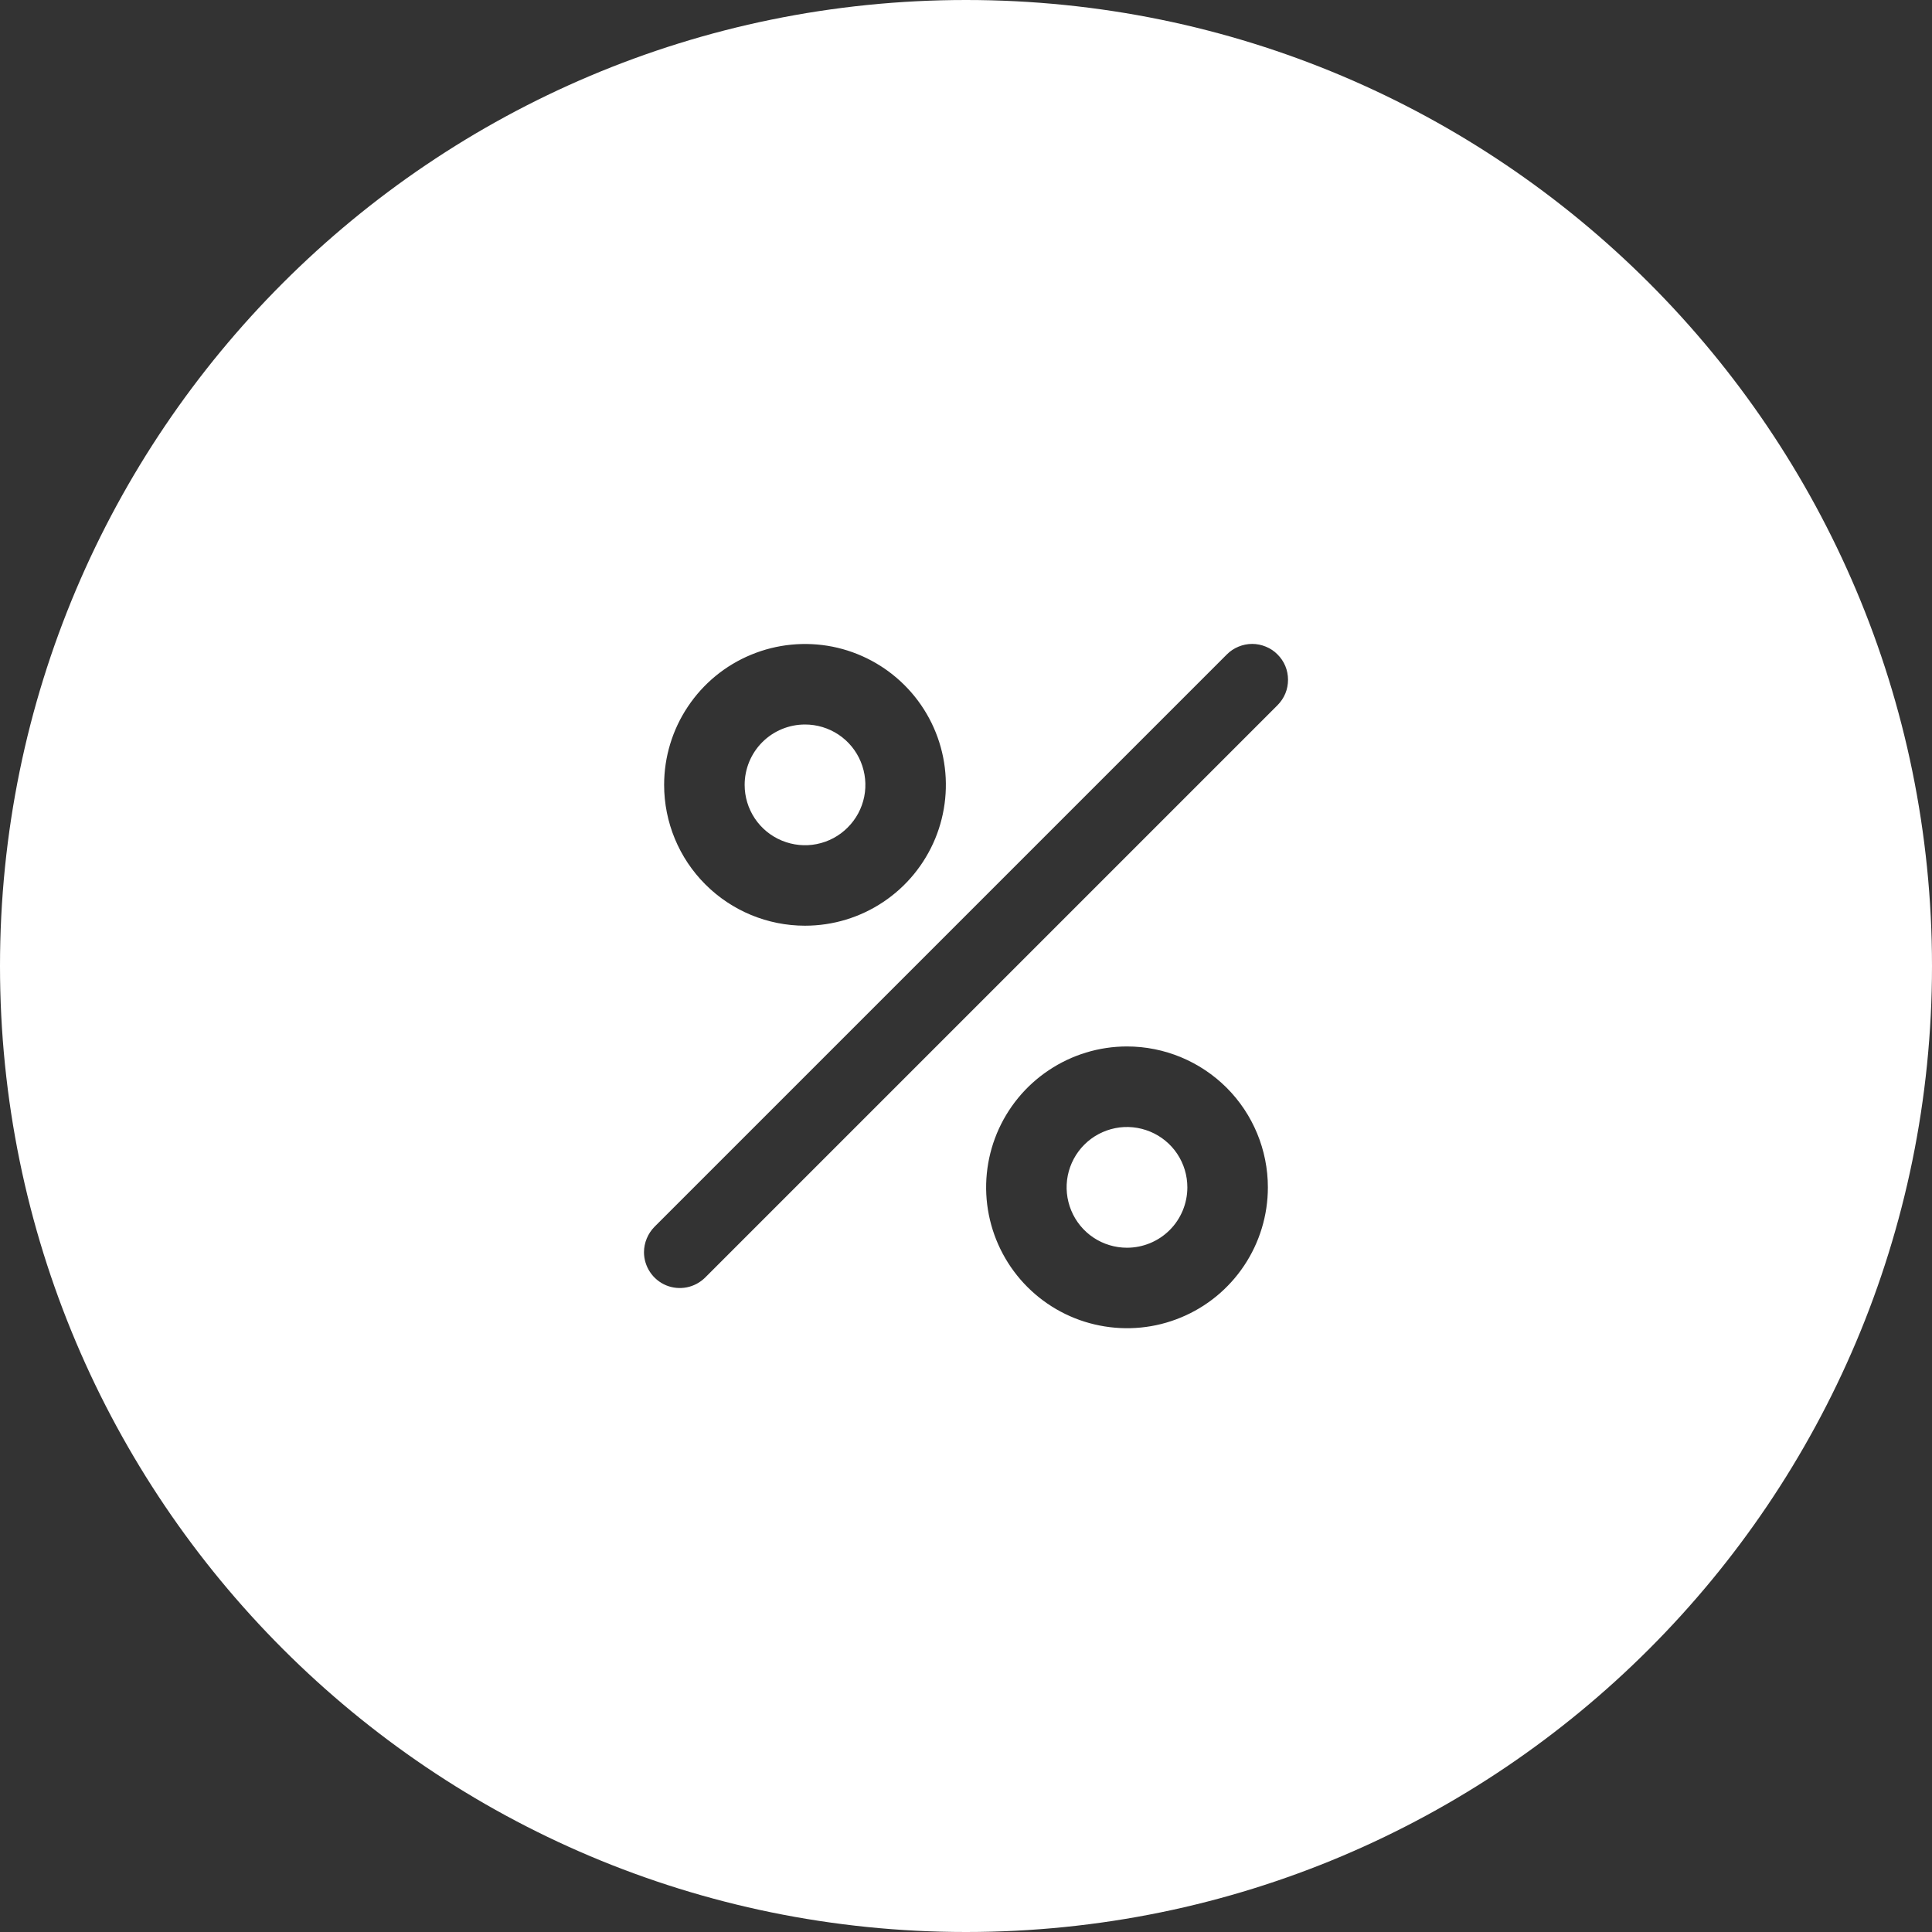 <svg width="28" height="28" viewBox="0 0 28 28" fill="none" xmlns="http://www.w3.org/2000/svg">
<rect x="0" y="0" width="28" height="28" fill="#333333" stroke="none"/>
<path fill-rule="evenodd" clip-rule="evenodd" d="M14 28C21.732 28 28 21.732 28 14C28 6.268 21.732 0 14 0C6.268 0 0 6.268 0 14C0 21.732 6.268 28 14 28ZM12.801 13.072C12.465 13.297 12.07 13.416 11.667 13.416C11.125 13.416 10.606 13.201 10.223 12.818C9.84 12.436 9.625 11.916 9.625 11.375C9.625 10.971 9.745 10.576 9.969 10.241C10.193 9.905 10.512 9.643 10.885 9.489C11.258 9.334 11.669 9.294 12.065 9.372C12.461 9.451 12.825 9.646 13.11 9.931C13.396 10.217 13.59 10.58 13.669 10.976C13.748 11.373 13.707 11.783 13.553 12.156C13.398 12.529 13.137 12.848 12.801 13.072ZM12.153 10.647C12.009 10.551 11.84 10.5 11.667 10.5C11.435 10.5 11.212 10.592 11.048 10.756C10.884 10.92 10.792 11.143 10.792 11.375C10.792 11.548 10.843 11.717 10.939 11.861C11.035 12.005 11.172 12.117 11.332 12.183C11.492 12.249 11.668 12.267 11.837 12.233C12.007 12.199 12.163 12.116 12.285 11.993C12.408 11.871 12.491 11.715 12.525 11.546C12.559 11.376 12.541 11.2 12.475 11.04C12.409 10.88 12.297 10.743 12.153 10.647ZM15.199 15.511C15.535 15.286 15.93 15.166 16.333 15.166C16.875 15.166 17.394 15.382 17.777 15.764C18.16 16.147 18.375 16.667 18.375 17.208C18.375 17.612 18.255 18.007 18.031 18.342C17.807 18.678 17.488 18.94 17.115 19.094C16.742 19.249 16.331 19.289 15.935 19.21C15.539 19.132 15.175 18.937 14.89 18.652C14.604 18.366 14.41 18.002 14.331 17.606C14.252 17.21 14.293 16.8 14.447 16.427C14.602 16.054 14.863 15.735 15.199 15.511ZM15.847 17.936C15.991 18.032 16.16 18.083 16.333 18.083C16.565 18.083 16.788 17.991 16.952 17.827C17.116 17.663 17.208 17.44 17.208 17.208C17.208 17.035 17.157 16.866 17.061 16.722C16.965 16.578 16.828 16.466 16.668 16.4C16.508 16.334 16.332 16.316 16.163 16.35C15.993 16.384 15.837 16.467 15.715 16.589C15.592 16.712 15.509 16.868 15.475 17.037C15.441 17.207 15.459 17.383 15.525 17.543C15.591 17.703 15.703 17.84 15.847 17.936ZM18.346 9.372C18.41 9.398 18.467 9.436 18.515 9.485C18.563 9.533 18.602 9.59 18.628 9.653C18.654 9.716 18.667 9.784 18.667 9.852C18.667 9.921 18.654 9.988 18.628 10.051C18.602 10.114 18.563 10.171 18.515 10.22L10.22 18.515C10.147 18.587 10.055 18.637 9.954 18.657C9.853 18.677 9.749 18.667 9.654 18.628C9.559 18.588 9.478 18.522 9.421 18.436C9.364 18.351 9.333 18.25 9.333 18.147C9.334 18.01 9.389 17.878 9.485 17.78L17.78 9.485C17.828 9.436 17.886 9.398 17.949 9.372C18.012 9.346 18.079 9.332 18.148 9.332C18.216 9.332 18.283 9.346 18.346 9.372Z" fill="white"/>
</svg>

